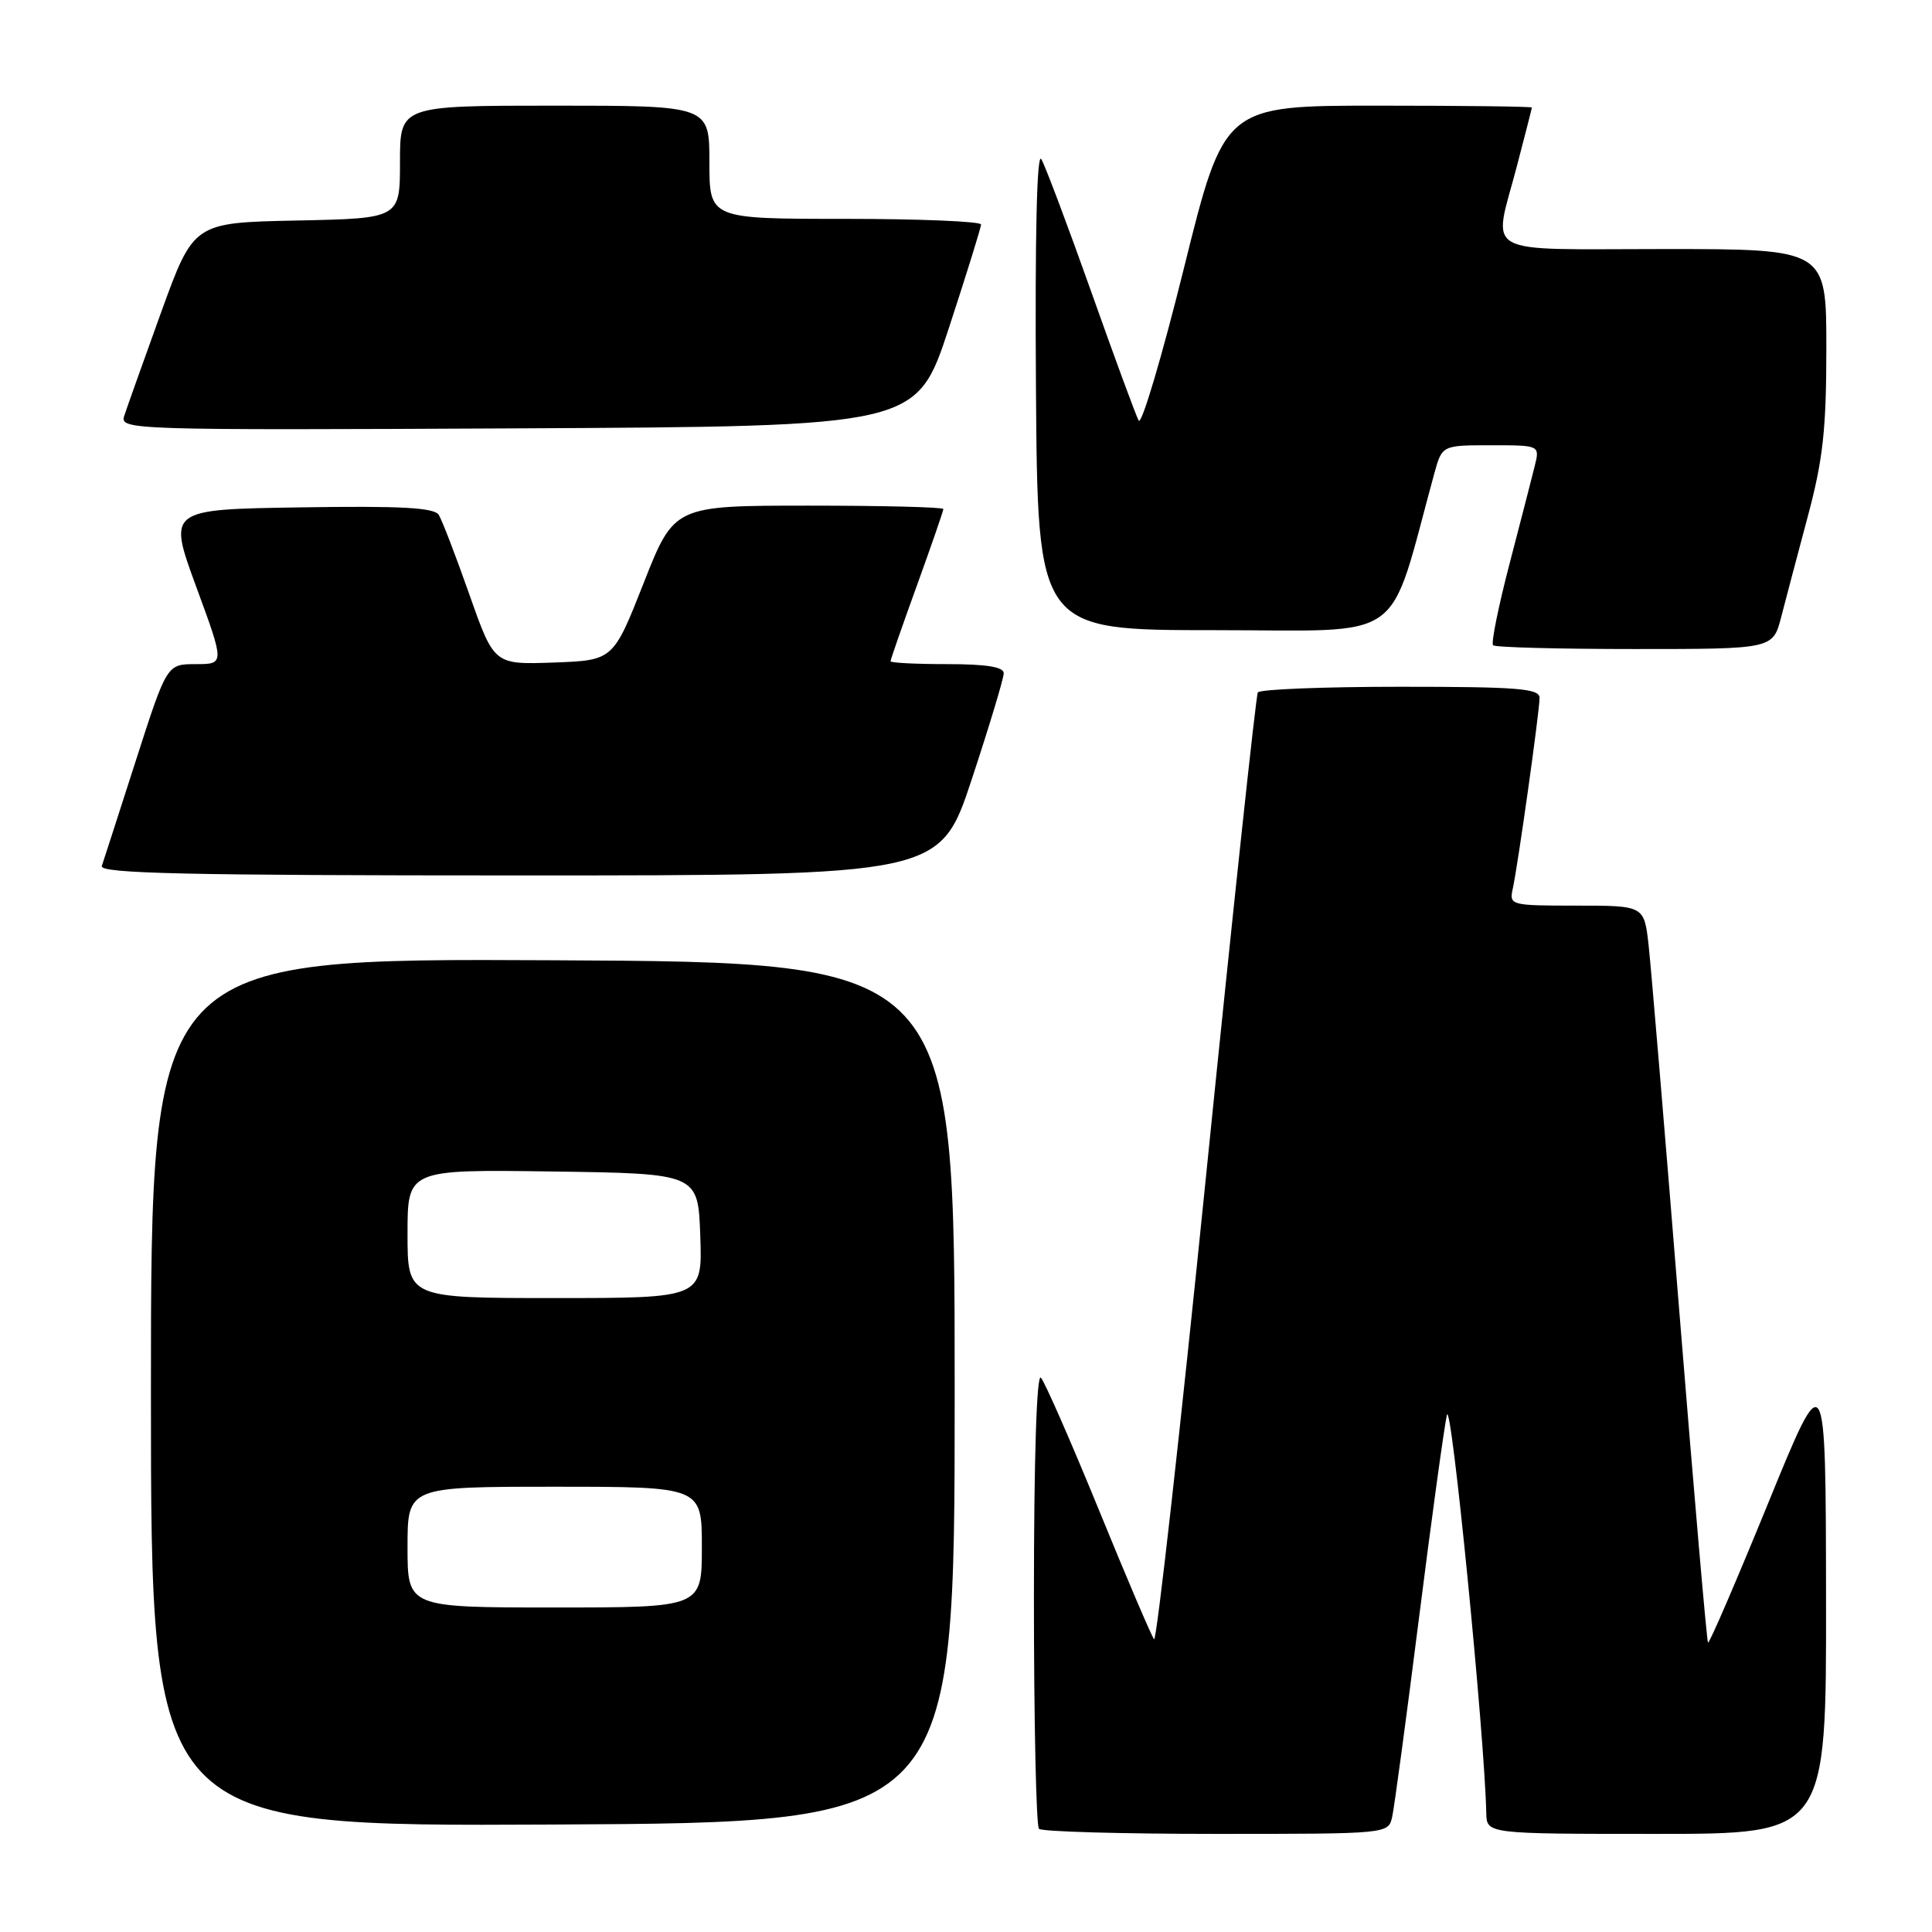 <?xml version="1.0" encoding="UTF-8" standalone="no"?>
<!DOCTYPE svg PUBLIC "-//W3C//DTD SVG 1.1//EN" "http://www.w3.org/Graphics/SVG/1.1/DTD/svg11.dtd" >
<svg xmlns="http://www.w3.org/2000/svg" xmlns:xlink="http://www.w3.org/1999/xlink" version="1.1" viewBox="0 0 256 256">
 <g >
 <path fill="currentColor"
d=" M 184.47 240.75 C 184.75 239.51 186.34 227.70 188.01 214.50 C 189.68 201.30 191.35 189.15 191.72 187.50 C 192.28 185.00 196.71 229.78 196.94 240.25 C 197.00 243.00 197.00 243.00 219.50 243.00 C 242.00 243.00 242.00 243.00 241.96 211.75 C 241.92 180.50 241.92 180.50 234.27 199.23 C 230.06 209.53 226.49 217.82 226.32 217.66 C 226.16 217.49 224.46 197.82 222.53 173.93 C 220.61 150.04 218.77 128.14 218.45 125.25 C 217.86 120.00 217.86 120.00 208.91 120.00 C 200.15 120.00 199.97 119.95 200.45 117.75 C 201.15 114.55 204.00 94.23 204.00 92.47 C 204.00 91.23 201.12 91.00 185.56 91.00 C 175.42 91.00 166.91 91.34 166.67 91.75 C 166.42 92.16 163.36 120.72 159.87 155.21 C 156.38 189.70 153.25 217.60 152.92 217.21 C 152.59 216.82 149.28 209.07 145.58 200.00 C 141.87 190.93 138.42 183.07 137.92 182.55 C 137.36 181.97 137.00 193.37 137.00 211.63 C 137.00 228.15 137.30 241.97 137.67 242.33 C 138.03 242.70 148.60 243.00 161.15 243.00 C 183.96 243.00 183.96 243.00 184.47 240.75 Z  M 126.50 184.50 C 126.50 127.50 126.50 127.50 73.25 127.24 C 20.00 126.98 20.00 126.98 20.00 184.50 C 20.00 242.02 20.00 242.02 73.25 241.76 C 126.50 241.50 126.50 241.50 126.50 184.50 Z  M 128.78 103.21 C 131.10 96.18 133.00 89.88 133.00 89.21 C 133.00 88.37 130.70 88.00 125.50 88.00 C 121.38 88.00 118.00 87.83 118.00 87.62 C 118.00 87.41 119.57 82.89 121.50 77.57 C 123.42 72.25 125.00 67.70 125.00 67.45 C 125.00 67.20 116.97 67.00 107.16 67.00 C 89.33 67.00 89.33 67.00 85.29 77.25 C 81.25 87.50 81.25 87.50 73.36 87.79 C 65.47 88.07 65.47 88.07 62.20 78.79 C 60.40 73.68 58.58 68.93 58.14 68.23 C 57.54 67.26 53.18 67.02 39.80 67.23 C 22.24 67.50 22.24 67.50 26.00 77.75 C 29.77 88.00 29.77 88.00 25.94 88.00 C 22.11 88.00 22.11 88.00 18.01 100.75 C 15.76 107.76 13.72 114.06 13.49 114.75 C 13.15 115.74 24.65 116.00 68.81 116.00 C 124.56 116.00 124.56 116.00 128.78 103.21 Z  M 236.02 81.75 C 236.62 79.41 238.22 73.39 239.56 68.36 C 241.56 60.88 242.00 56.86 242.00 46.11 C 242.00 33.00 242.00 33.00 220.50 33.00 C 195.80 33.00 197.82 34.14 201.00 22.00 C 202.08 17.88 202.97 14.39 202.98 14.25 C 202.99 14.11 193.82 14.00 182.61 14.00 C 162.22 14.00 162.22 14.00 156.89 35.48 C 153.96 47.29 151.25 56.41 150.88 55.73 C 150.51 55.05 147.67 47.34 144.57 38.59 C 141.46 29.84 138.50 21.97 137.98 21.09 C 137.39 20.08 137.13 31.21 137.27 51.50 C 137.50 83.50 137.50 83.50 160.93 83.50 C 186.79 83.50 183.77 85.65 190.05 62.75 C 191.08 59.00 191.08 59.00 197.56 59.00 C 204.04 59.00 204.04 59.00 203.36 61.75 C 202.99 63.26 201.48 69.11 200.01 74.75 C 198.54 80.39 197.56 85.23 197.84 85.50 C 198.11 85.78 206.57 86.00 216.63 86.00 C 234.92 86.00 234.92 86.00 236.02 81.75 Z  M 125.72 43.50 C 128.06 36.35 129.99 30.16 129.99 29.75 C 130.00 29.34 121.90 29.00 112.00 29.00 C 94.00 29.00 94.00 29.00 94.00 21.50 C 94.00 14.00 94.00 14.00 73.50 14.00 C 53.00 14.00 53.00 14.00 53.00 21.47 C 53.00 28.94 53.00 28.94 39.33 29.22 C 25.66 29.50 25.66 29.50 21.35 41.38 C 18.99 47.92 16.78 54.11 16.45 55.14 C 15.88 56.96 17.42 57.01 68.65 56.76 C 121.45 56.50 121.45 56.50 125.72 43.50 Z  M 54.00 205.00 C 54.00 197.00 54.00 197.00 73.50 197.00 C 93.00 197.00 93.00 197.00 93.00 205.00 C 93.00 213.00 93.00 213.00 73.50 213.00 C 54.00 213.00 54.00 213.00 54.00 205.00 Z  M 54.00 163.48 C 54.00 154.96 54.00 154.96 73.25 155.23 C 92.50 155.50 92.50 155.50 92.79 163.75 C 93.08 172.00 93.08 172.00 73.54 172.00 C 54.00 172.00 54.00 172.00 54.00 163.48 Z "/>
</g>
</svg>